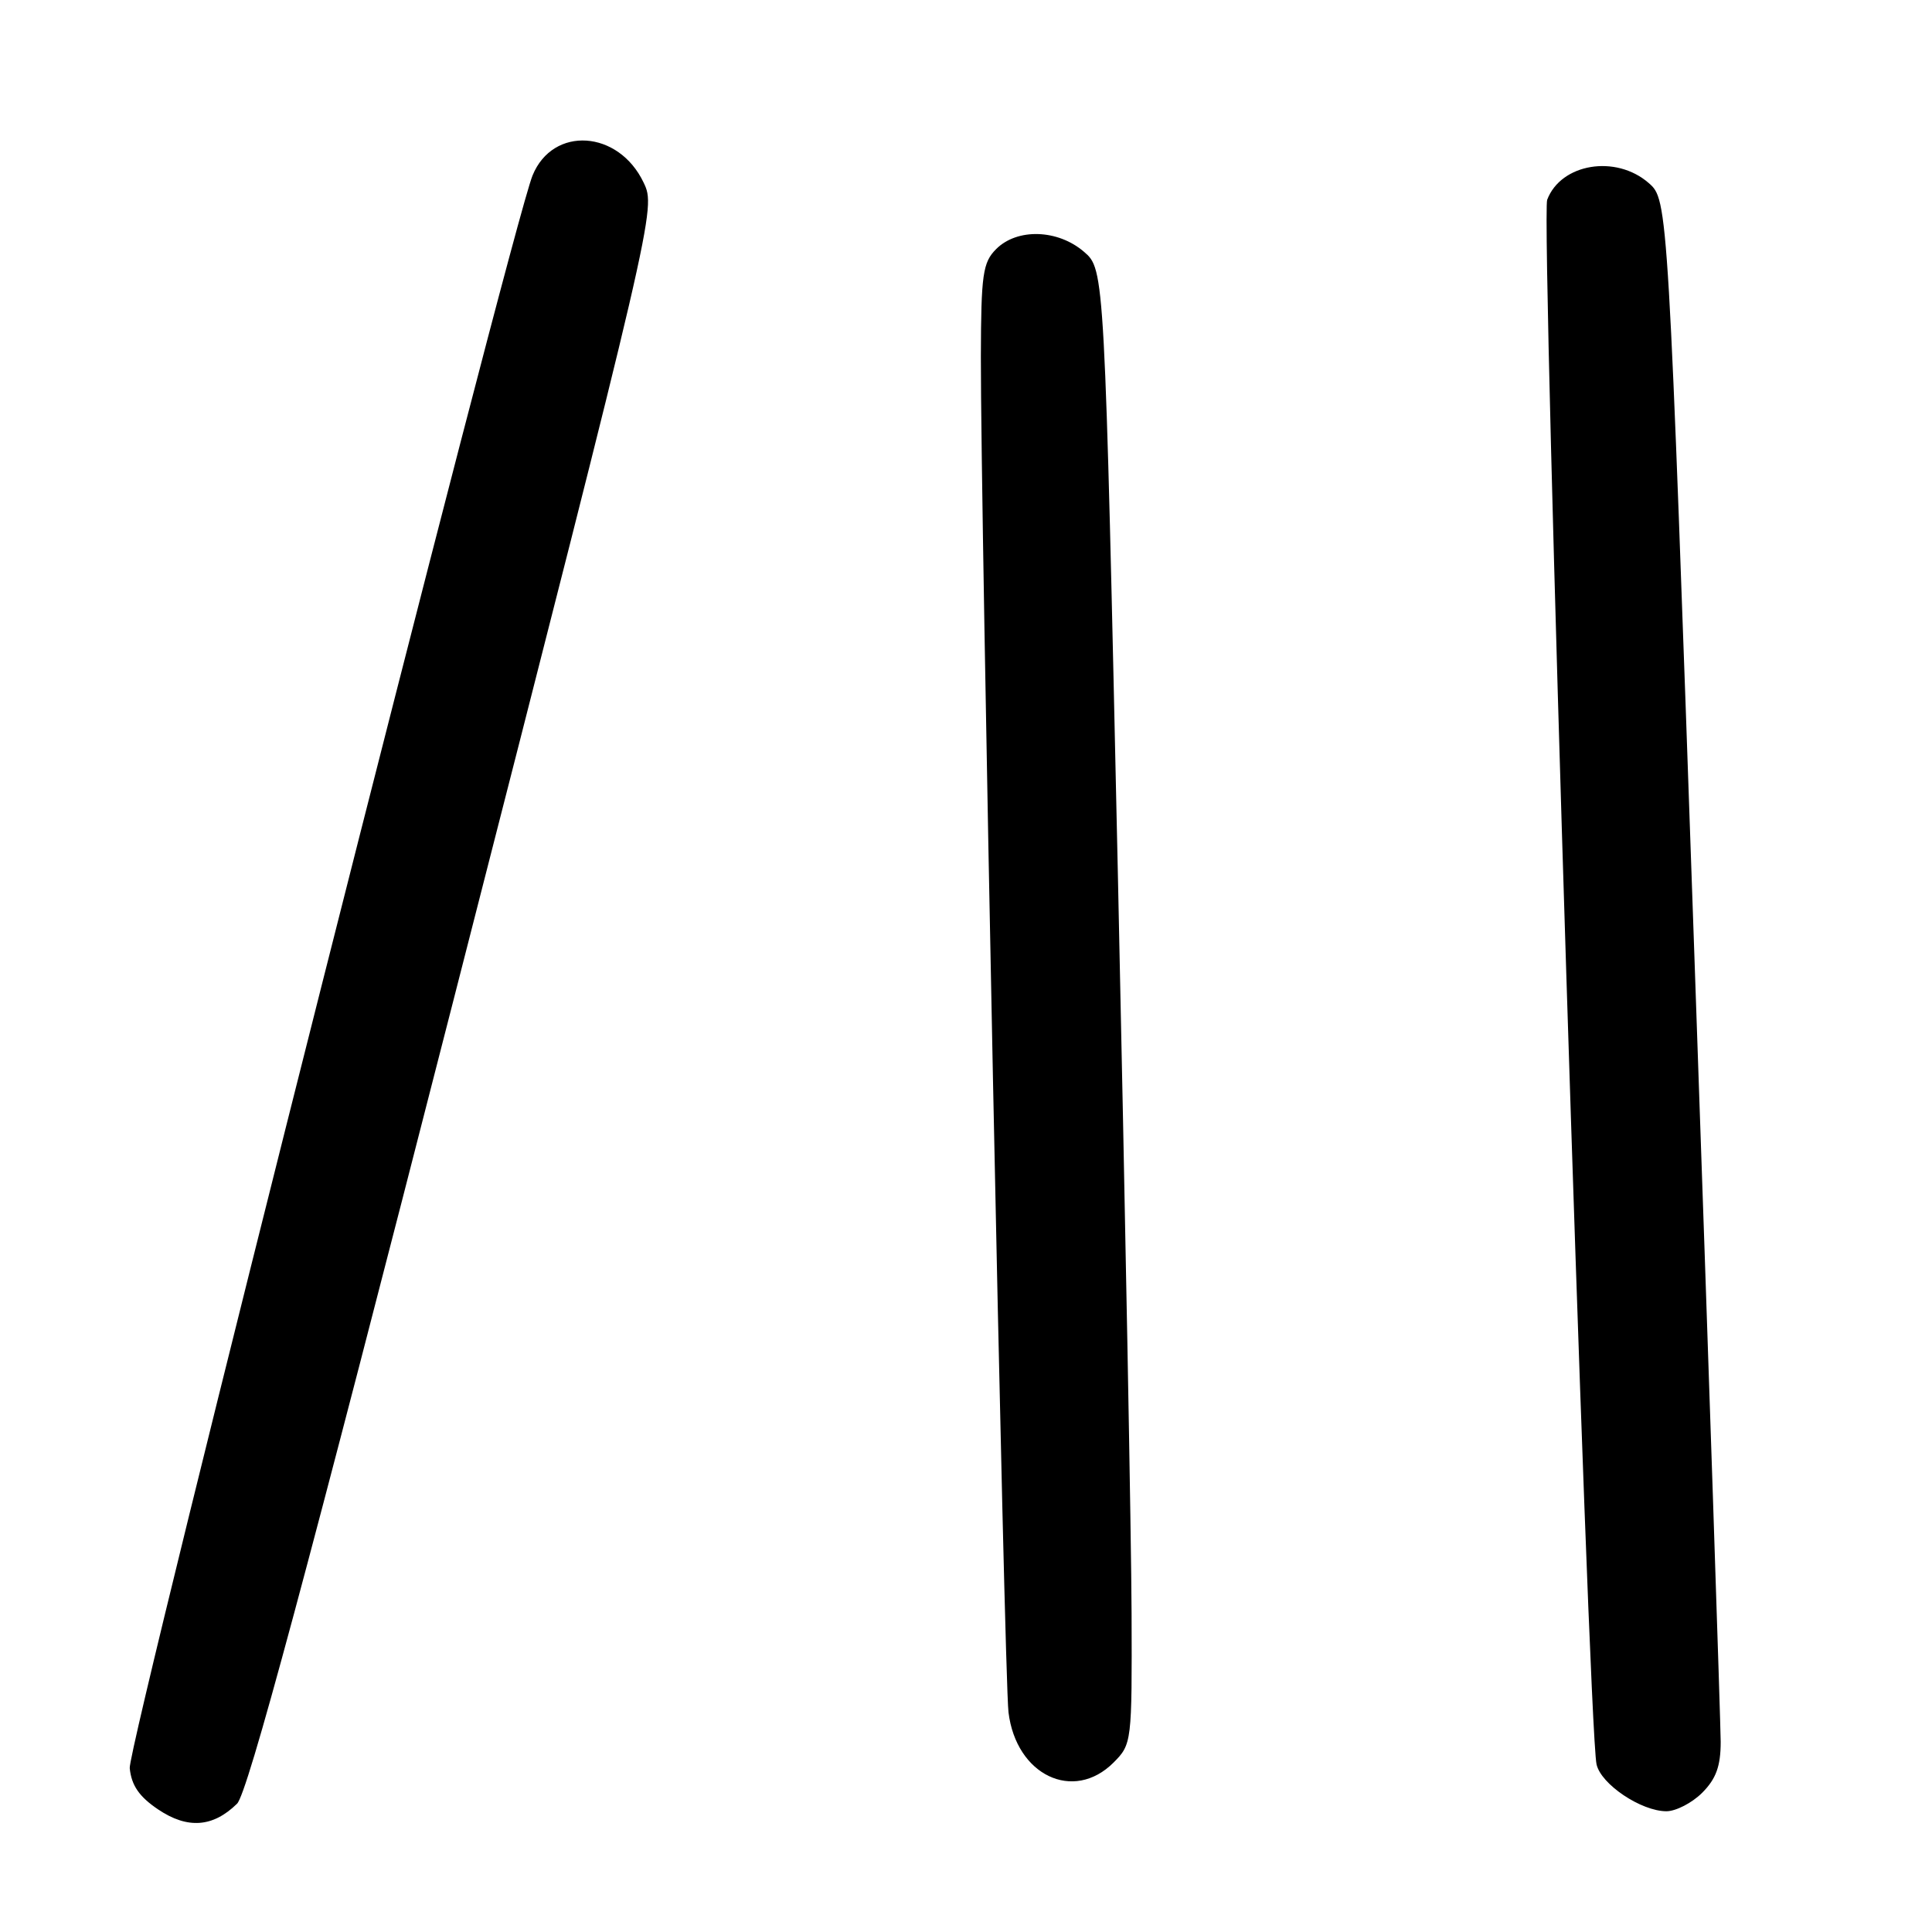 <?xml version="1.0" encoding="UTF-8" standalone="no"?>
<!DOCTYPE svg PUBLIC "-//W3C//DTD SVG 1.1//EN" "http://www.w3.org/Graphics/SVG/1.1/DTD/svg11.dtd" >
<svg xmlns="http://www.w3.org/2000/svg" xmlns:xlink="http://www.w3.org/1999/xlink" version="1.1" viewBox="0 0 256 256">
 <g >
 <path fill="currentColor"
d=" M 31.41 239.00 C 32.80 237.64 40.56 208.81 60.12 132.40 C 86.85 28.00 86.93 27.65 85.29 24.21 C 81.98 17.22 73.27 16.65 70.57 23.24 C 67.79 30.01 16.89 231.25 17.19 234.29 C 17.42 236.58 18.44 238.07 20.97 239.77 C 24.86 242.38 28.22 242.13 31.41 239.00 Z  M 225.55 237.55 C 227.39 235.70 228.00 234.03 228.00 230.80 C 227.99 228.43 226.43 181.50 224.51 126.50 C 221.03 26.50 221.03 26.50 218.46 24.25 C 214.12 20.46 206.84 21.65 205.01 26.47 C 204.15 28.74 210.45 228.86 211.55 233.78 C 212.13 236.42 217.45 239.99 220.80 240.00 C 222.06 240.00 224.20 238.90 225.55 237.55 Z  M 147.55 233.55 C 149.97 231.12 150.00 230.86 149.94 213.80 C 149.91 204.28 149.09 160.32 148.13 116.11 C 146.37 35.72 146.37 35.72 143.63 33.36 C 140.17 30.38 134.79 30.21 132.00 33.00 C 130.22 34.78 130.00 36.35 129.97 47.25 C 129.93 67.94 133.07 222.22 133.63 226.88 C 134.64 235.22 142.23 238.86 147.55 233.55 Z "/>
</g>
</svg>